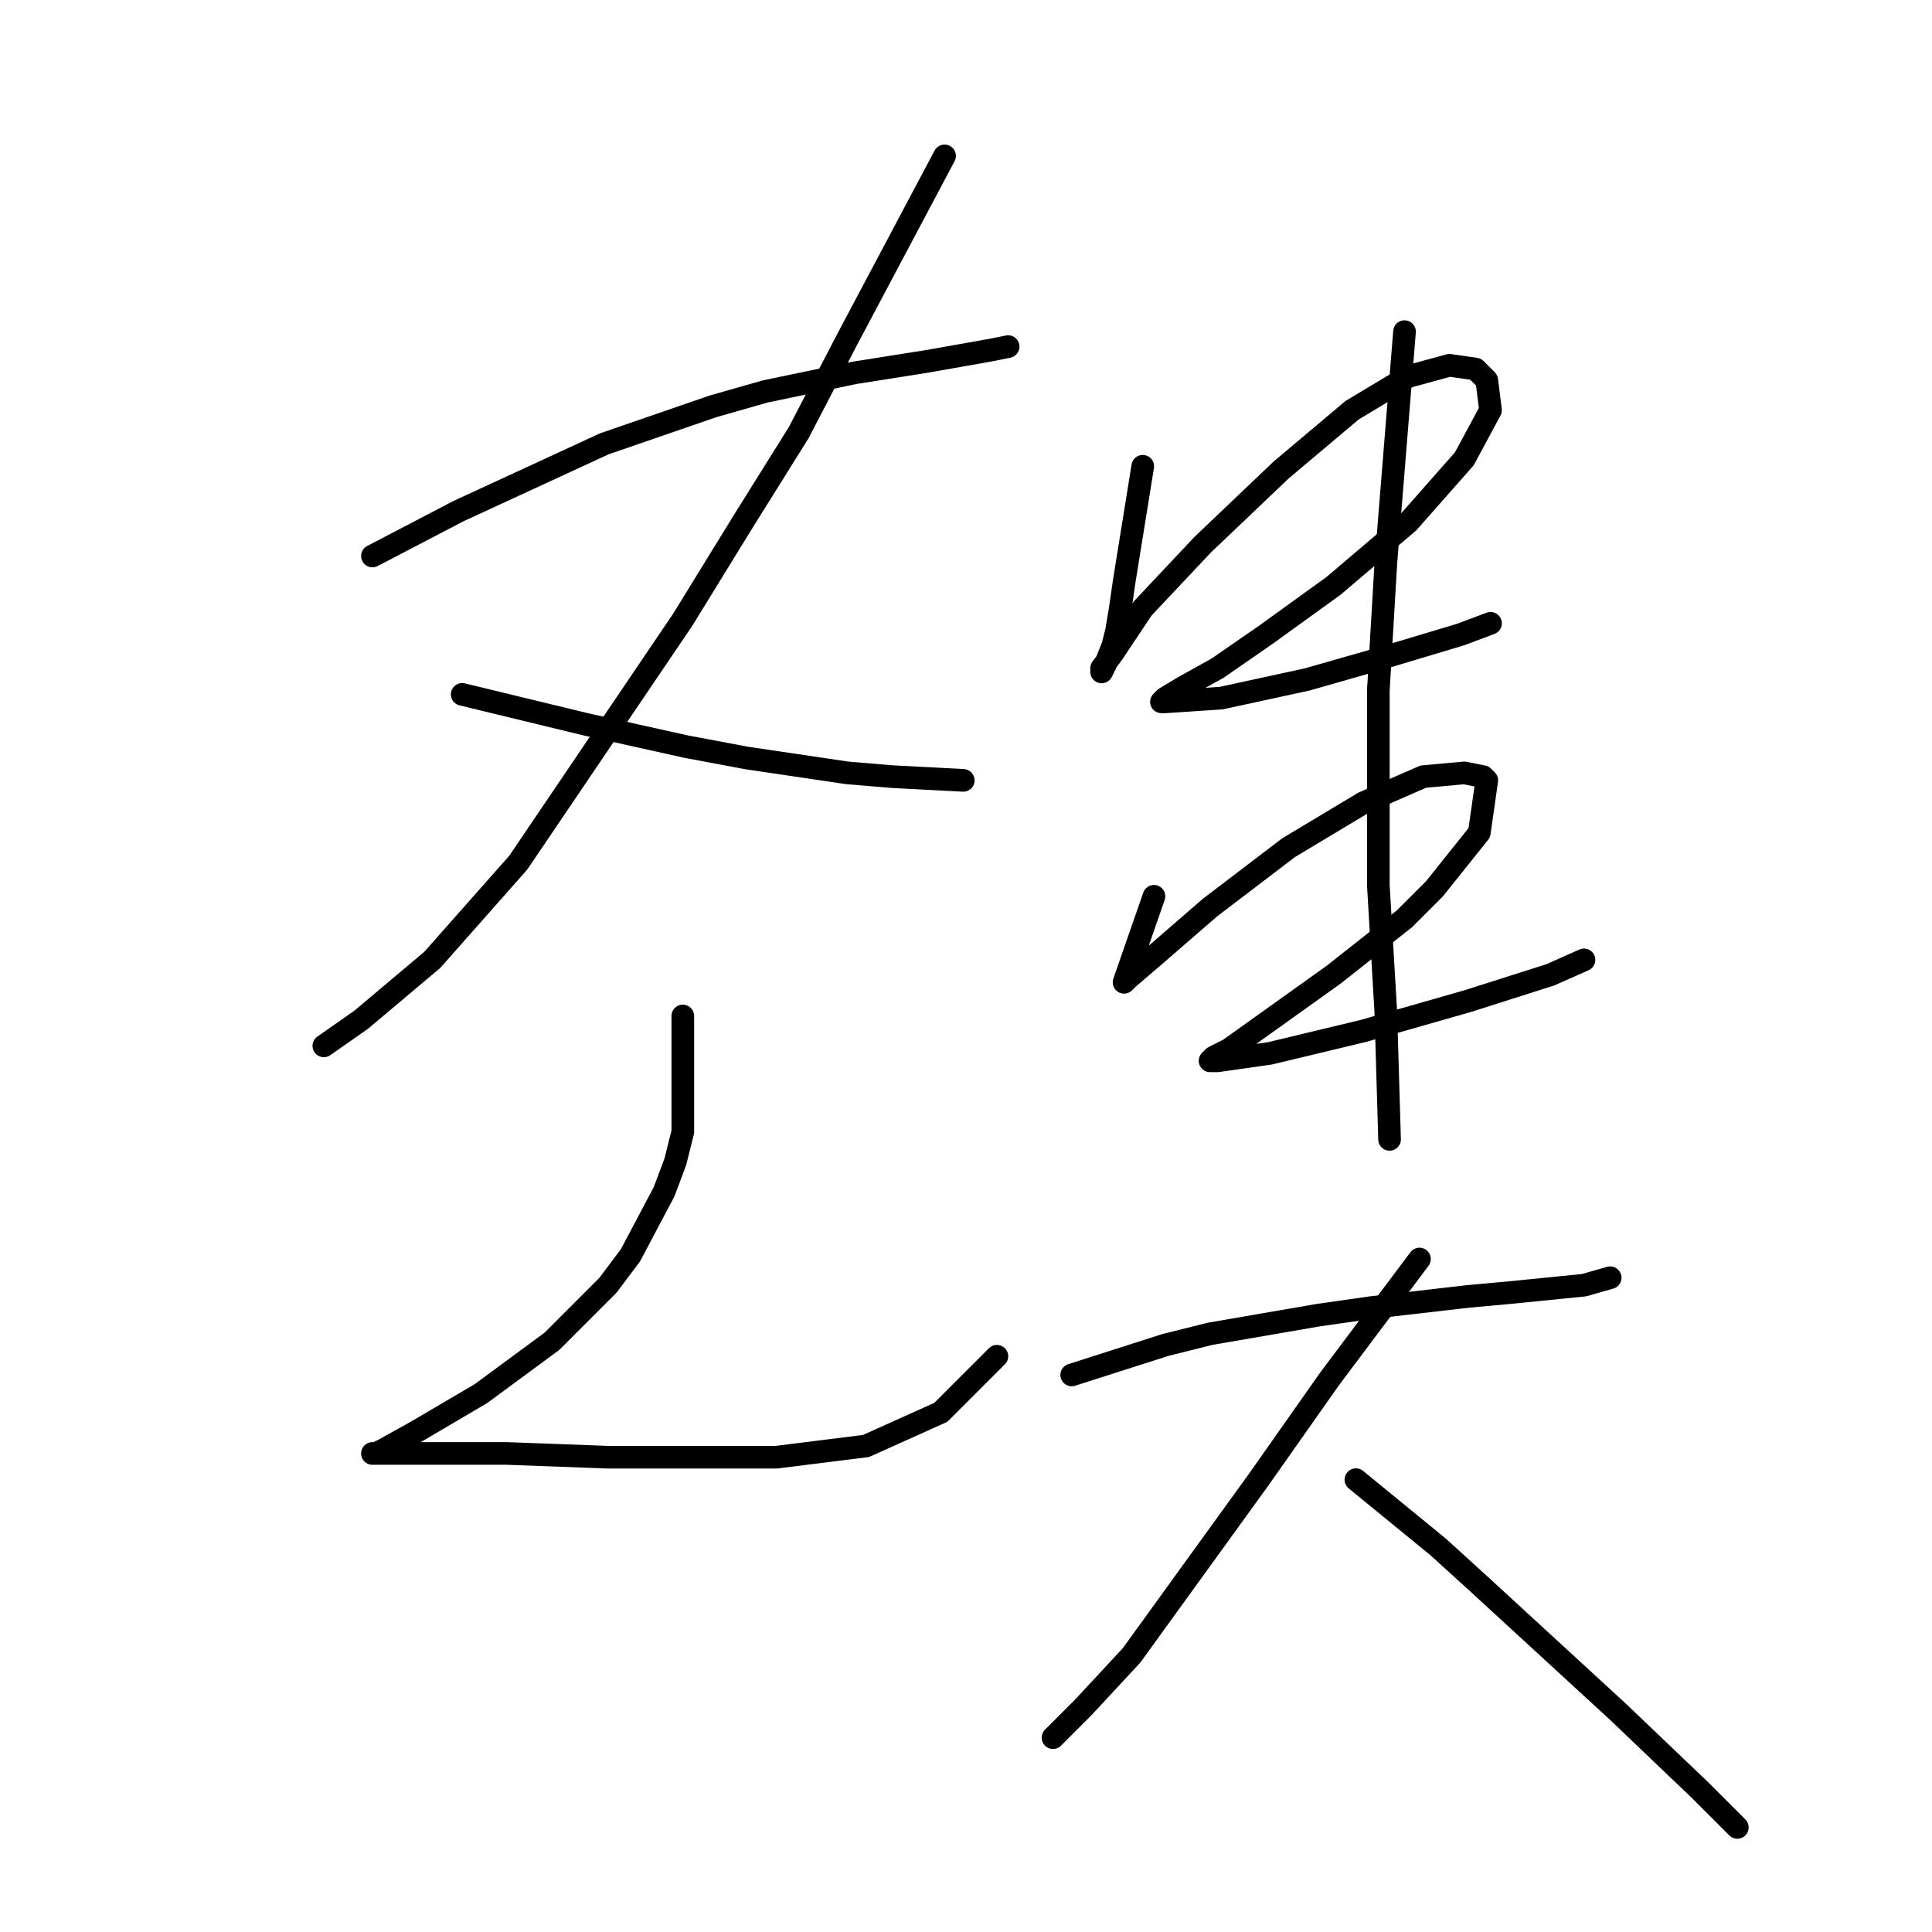 <?xml version="1.0" standalone="no"?>
    <svg width="256" height="256" xmlns="http://www.w3.org/2000/svg" version="1.1">
    <polyline stroke="black" stroke-width="3" stroke-linecap="round" fill="transparent" stroke-linejoin="round" points="49.35 73.674 60.746 67.729 67.188 64.756 73.629 61.783 80.071 58.81 94.44 53.855 101.377 51.873 113.268 49.395 122.683 47.909 131.106 46.422 133.584 45.927 133.584 45.927 " />
        <polyline stroke="black" stroke-width="3" stroke-linecap="round" fill="transparent" stroke-linejoin="round" points="125.16 20.657 112.277 44.936 105.836 57.323 98.404 69.215 90.476 82.098 68.674 114.305 57.278 127.187 47.864 135.115 42.909 138.584 42.909 138.584 " />
        <polyline stroke="black" stroke-width="3" stroke-linecap="round" fill="transparent" stroke-linejoin="round" points="61.242 92.008 77.593 95.971 90.971 98.944 98.899 100.431 112.277 102.413 118.223 102.908 127.638 103.404 127.638 103.404 " />
        <polyline stroke="black" stroke-width="3" stroke-linecap="round" fill="transparent" stroke-linejoin="round" points="90.476 134.62 90.476 149.98 89.485 153.944 87.998 157.908 83.539 166.331 80.566 170.295 73.134 177.728 63.719 184.664 55.296 189.619 50.837 192.097 49.846 192.592 49.35 192.592 52.323 192.592 60.746 192.592 67.188 192.592 80.566 193.088 102.863 193.088 114.755 191.601 124.665 187.142 132.097 179.71 132.097 179.71 " />
        <polyline stroke="black" stroke-width="3" stroke-linecap="round" fill="transparent" stroke-linejoin="round" points="151.421 61.783 148.944 77.143 148.448 80.611 147.953 83.584 147.457 85.566 146.466 88.044 145.971 89.035 145.971 88.539 147.457 86.557 151.421 80.611 159.349 72.188 169.754 62.278 179.169 54.35 186.601 49.891 192.052 48.404 195.52 48.9 197.006 50.386 197.502 54.35 194.034 60.792 186.601 69.215 176.691 77.638 167.772 84.08 161.331 88.539 156.872 91.017 154.394 92.503 153.899 92.999 154.394 92.999 161.827 92.503 173.223 90.026 183.628 87.053 193.538 84.08 197.502 82.593 197.502 82.593 " />
        <polyline stroke="black" stroke-width="3" stroke-linecap="round" fill="transparent" stroke-linejoin="round" points="152.908 118.764 148.944 130.16 149.439 129.665 152.908 126.692 160.34 120.251 170.745 112.323 180.655 106.377 188.583 102.908 194.034 102.413 196.511 102.908 197.006 103.404 196.016 110.341 190.07 117.773 186.106 121.737 176.691 129.169 166.286 136.602 162.818 139.079 160.836 140.07 160.34 140.566 161.331 140.566 168.268 139.575 180.655 136.602 194.529 132.638 205.43 129.169 209.889 127.187 209.889 127.187 " />
        <polyline stroke="black" stroke-width="3" stroke-linecap="round" fill="transparent" stroke-linejoin="round" points="186.106 43.945 183.628 74.665 182.637 91.512 182.637 99.935 182.637 117.278 183.628 134.124 184.124 150.971 184.124 150.971 " />
        <polyline stroke="black" stroke-width="3" stroke-linecap="round" fill="transparent" stroke-linejoin="round" points="142.007 182.187 154.394 178.223 160.34 176.737 174.709 174.259 181.646 173.268 194.529 171.782 199.979 171.286 209.889 170.295 213.358 169.304 213.358 169.304 " />
        <polyline stroke="black" stroke-width="3" stroke-linecap="round" fill="transparent" stroke-linejoin="round" points="188.088 166.827 176.196 182.682 166.781 196.061 149.935 219.349 143.493 226.286 139.529 230.25 139.529 230.25 " />
        <polyline stroke="black" stroke-width="3" stroke-linecap="round" fill="transparent" stroke-linejoin="round" points="179.664 196.061 190.565 204.98 196.016 209.934 214.349 226.781 225.249 237.186 230.204 242.141 230.204 242.141 " />
        </svg>
